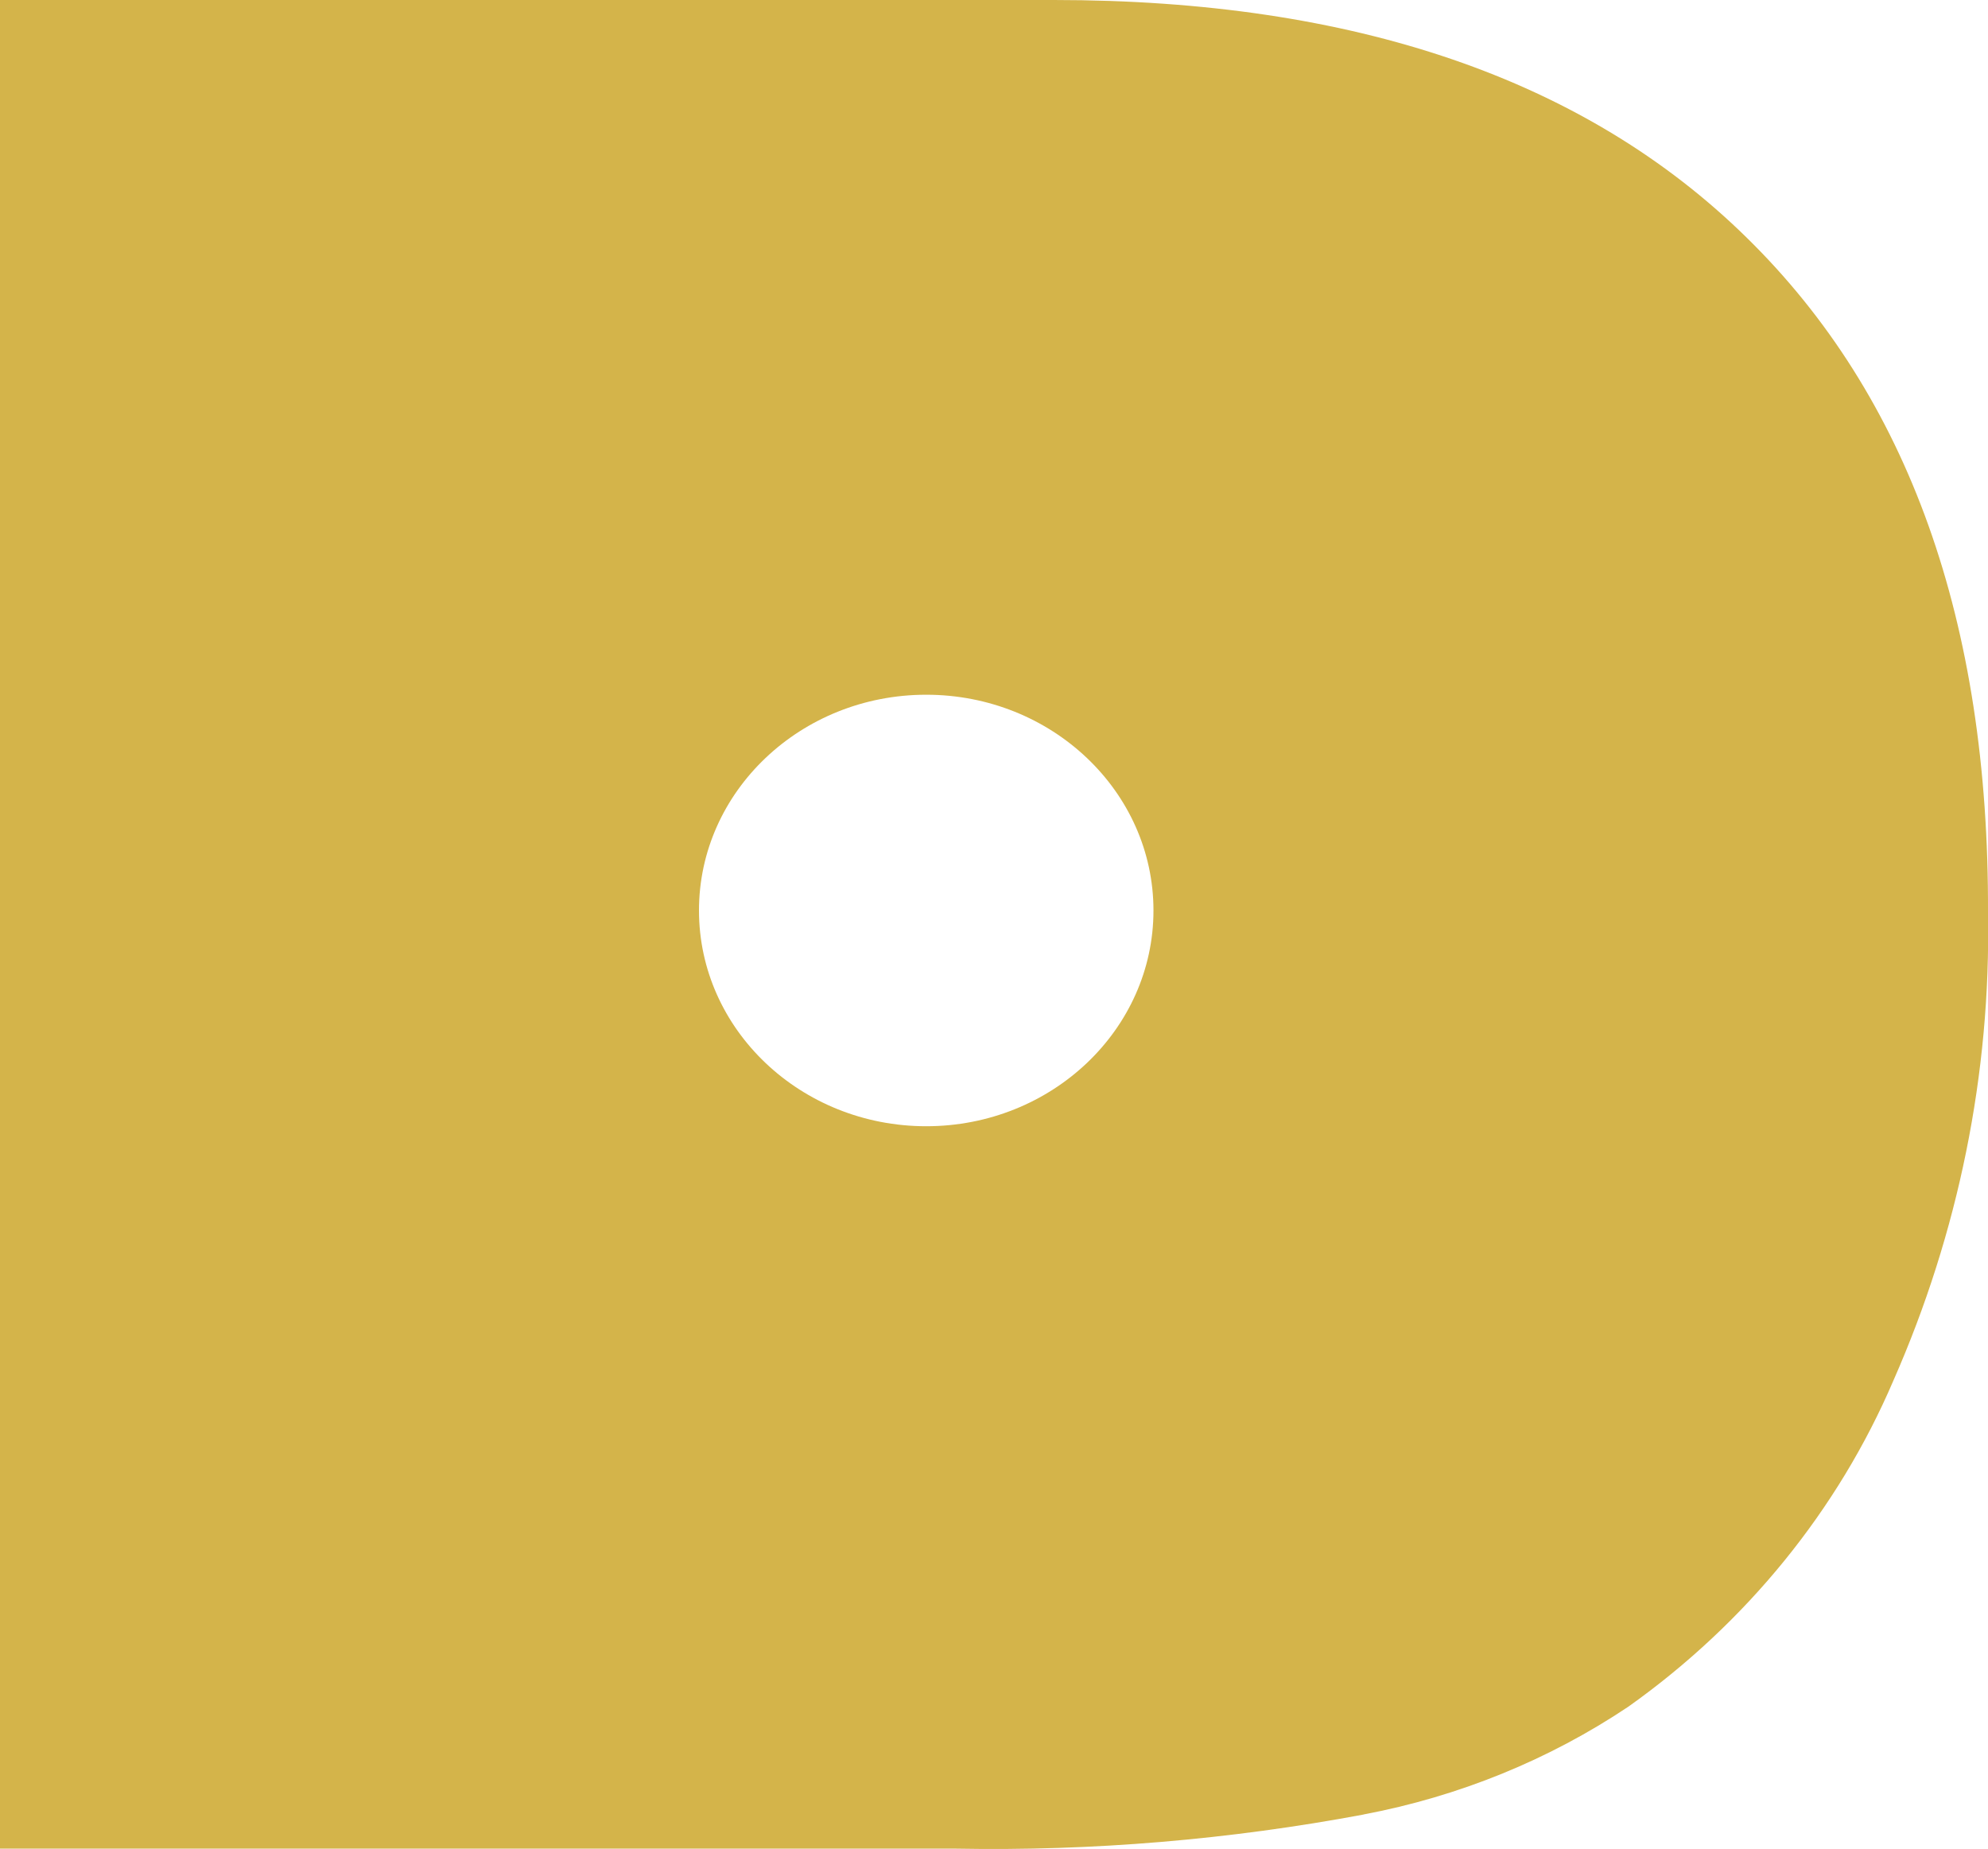 <?xml version="1.0" encoding="UTF-8"?>
<svg id="_레이어_2" data-name="레이어 2" xmlns="http://www.w3.org/2000/svg" viewBox="0 0 55.29 51.42">
  <defs>
    <style>
      .cls-1 {
        fill: #d4b44a;
      }
    </style>
  </defs>
  <g id="_레이어_2-2" data-name=" 레이어 2">
    <g id="_레이어_1-2" data-name=" 레이어 1-2">
      <path class="cls-1" d="m37.92,50.46c2.65-.5,5.16-1.52,7.37-3,3.28-2.33,5.83-5.47,7.37-9.07,1.81-4.11,2.71-8.54,2.63-13,.03-8.11-2.21-14.37-6.71-18.78C44.09,2.2,37.66,0,29.31,0H0v51.41h26.59c3.8.07,7.6-.25,11.34-.95h-.01Zm-18.48-25.14c0-3.31,2.83-6,6.32-6s6.32,2.69,6.32,6-2.83,6-6.32,6-6.32-2.69-6.32-6Z"/>
    </g>
  </g>
</svg>
